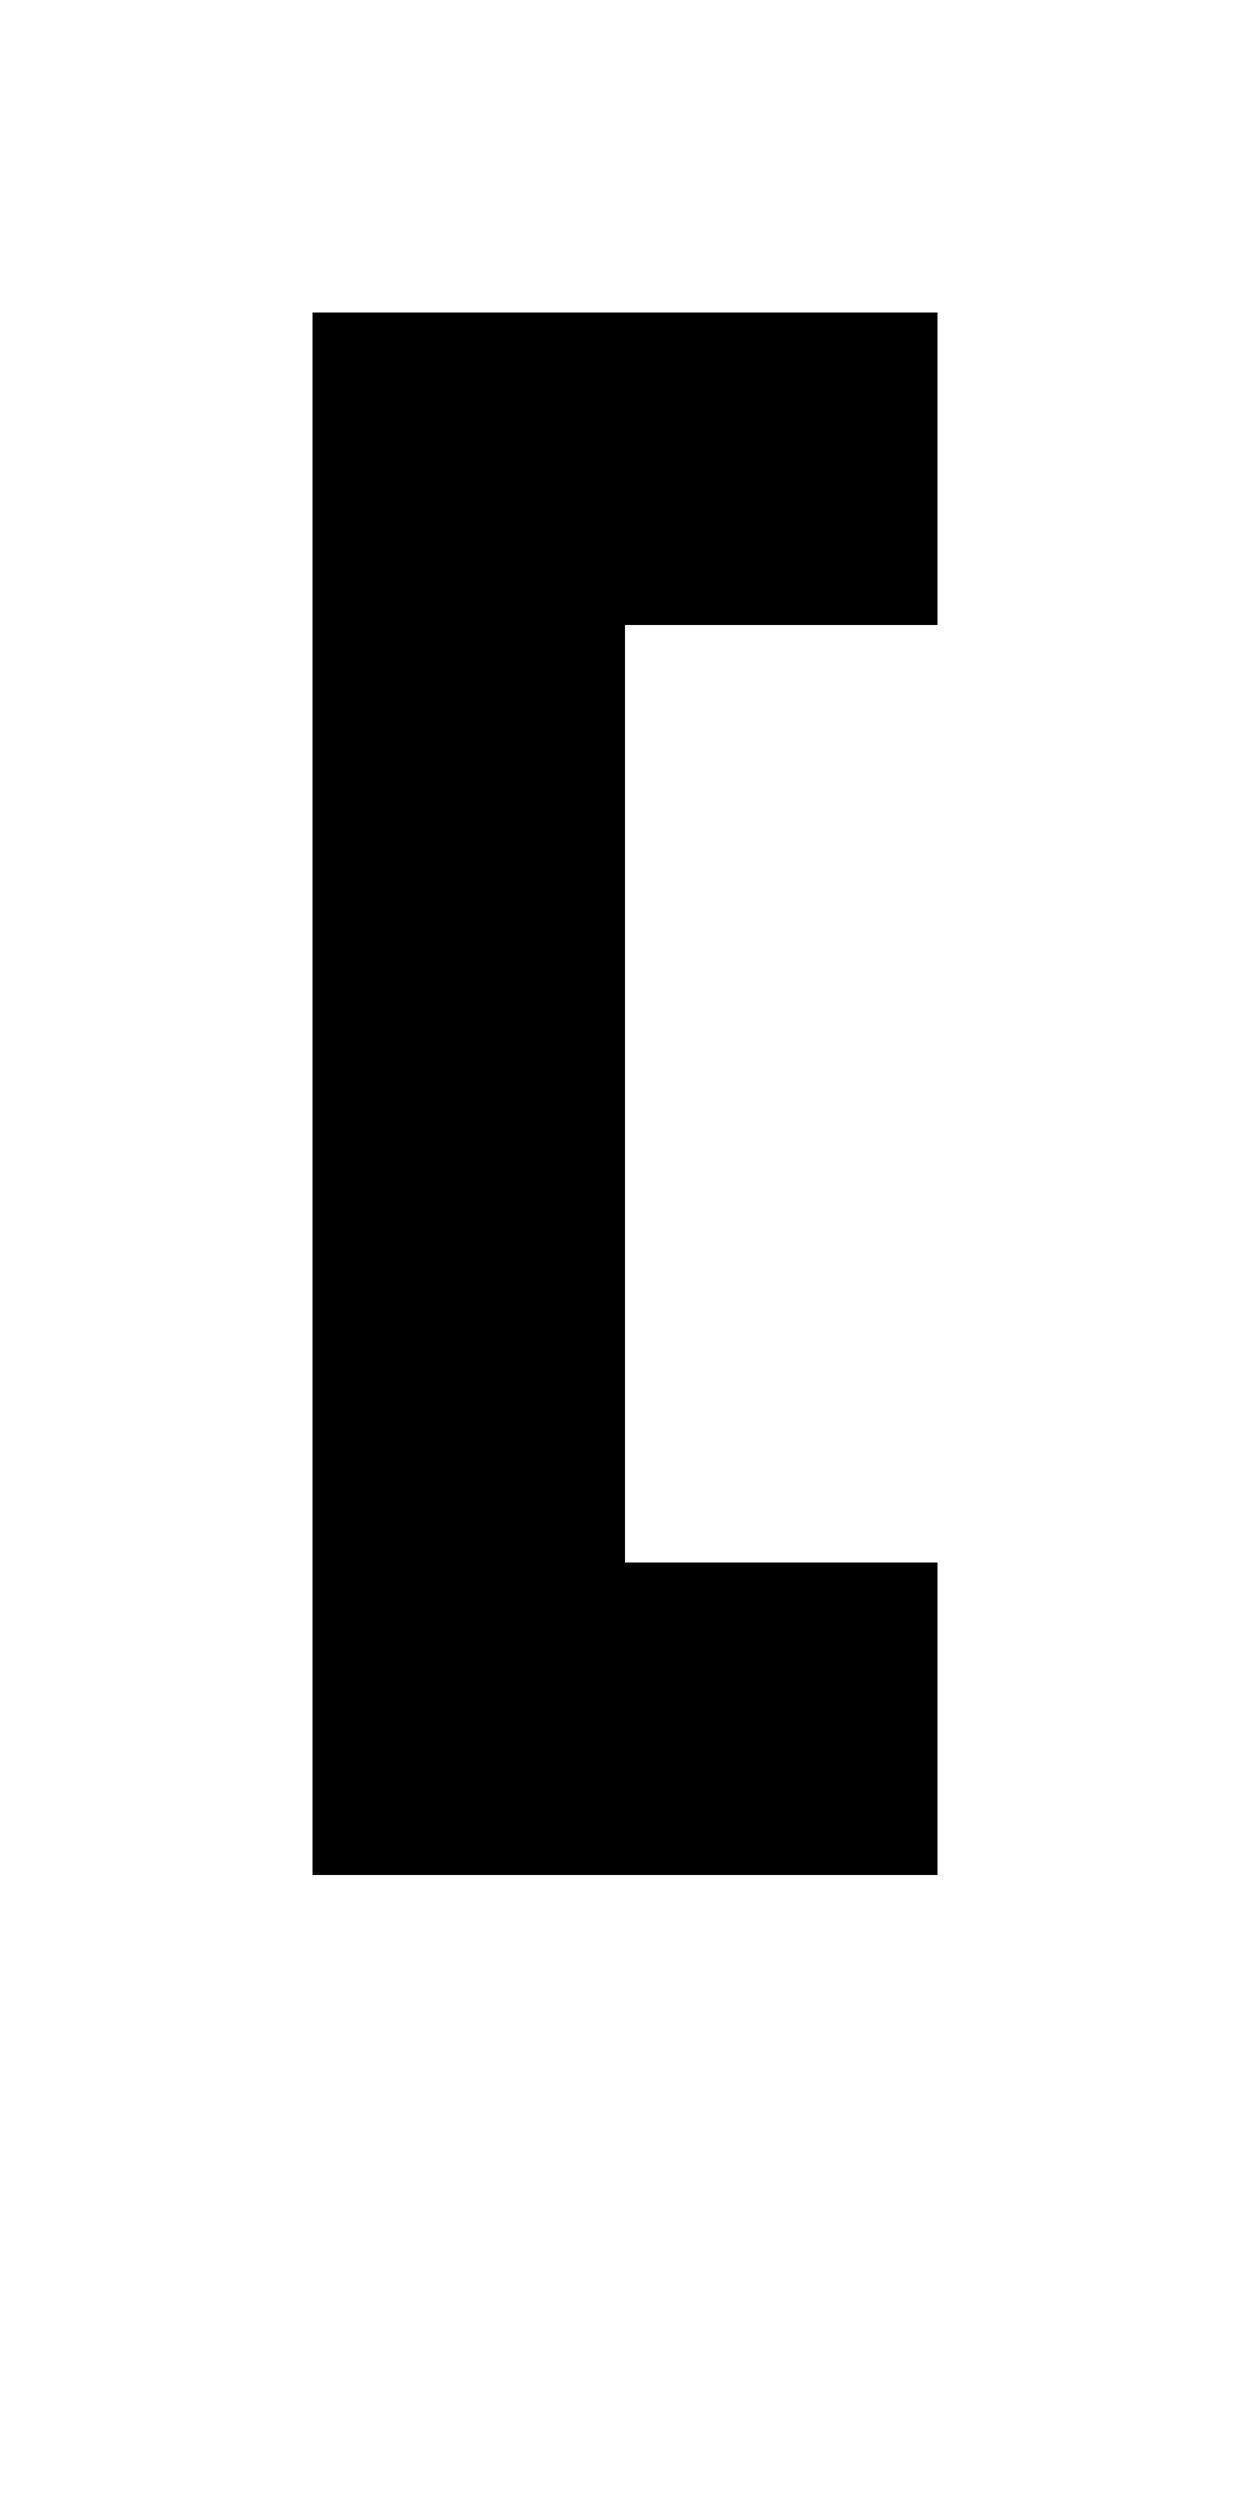 <?xml version="1.0" standalone="no"?>

<!DOCTYPE svg PUBLIC "-//W3C//DTD SVG 1.1//EN"
"http://www.w3.org/Graphics/SVG/1.1/DTD/svg11.dtd">

<svg width="4" height="8" version="1.1"
xmlns="http://www.w3.org/2000/svg">

<path
	d="M0 0 h2 v1 h-1 v3 h1 v1 h-2 Z"
	style="fill:#000000;"
	transform="translate(1 1)"
/>

</svg>
